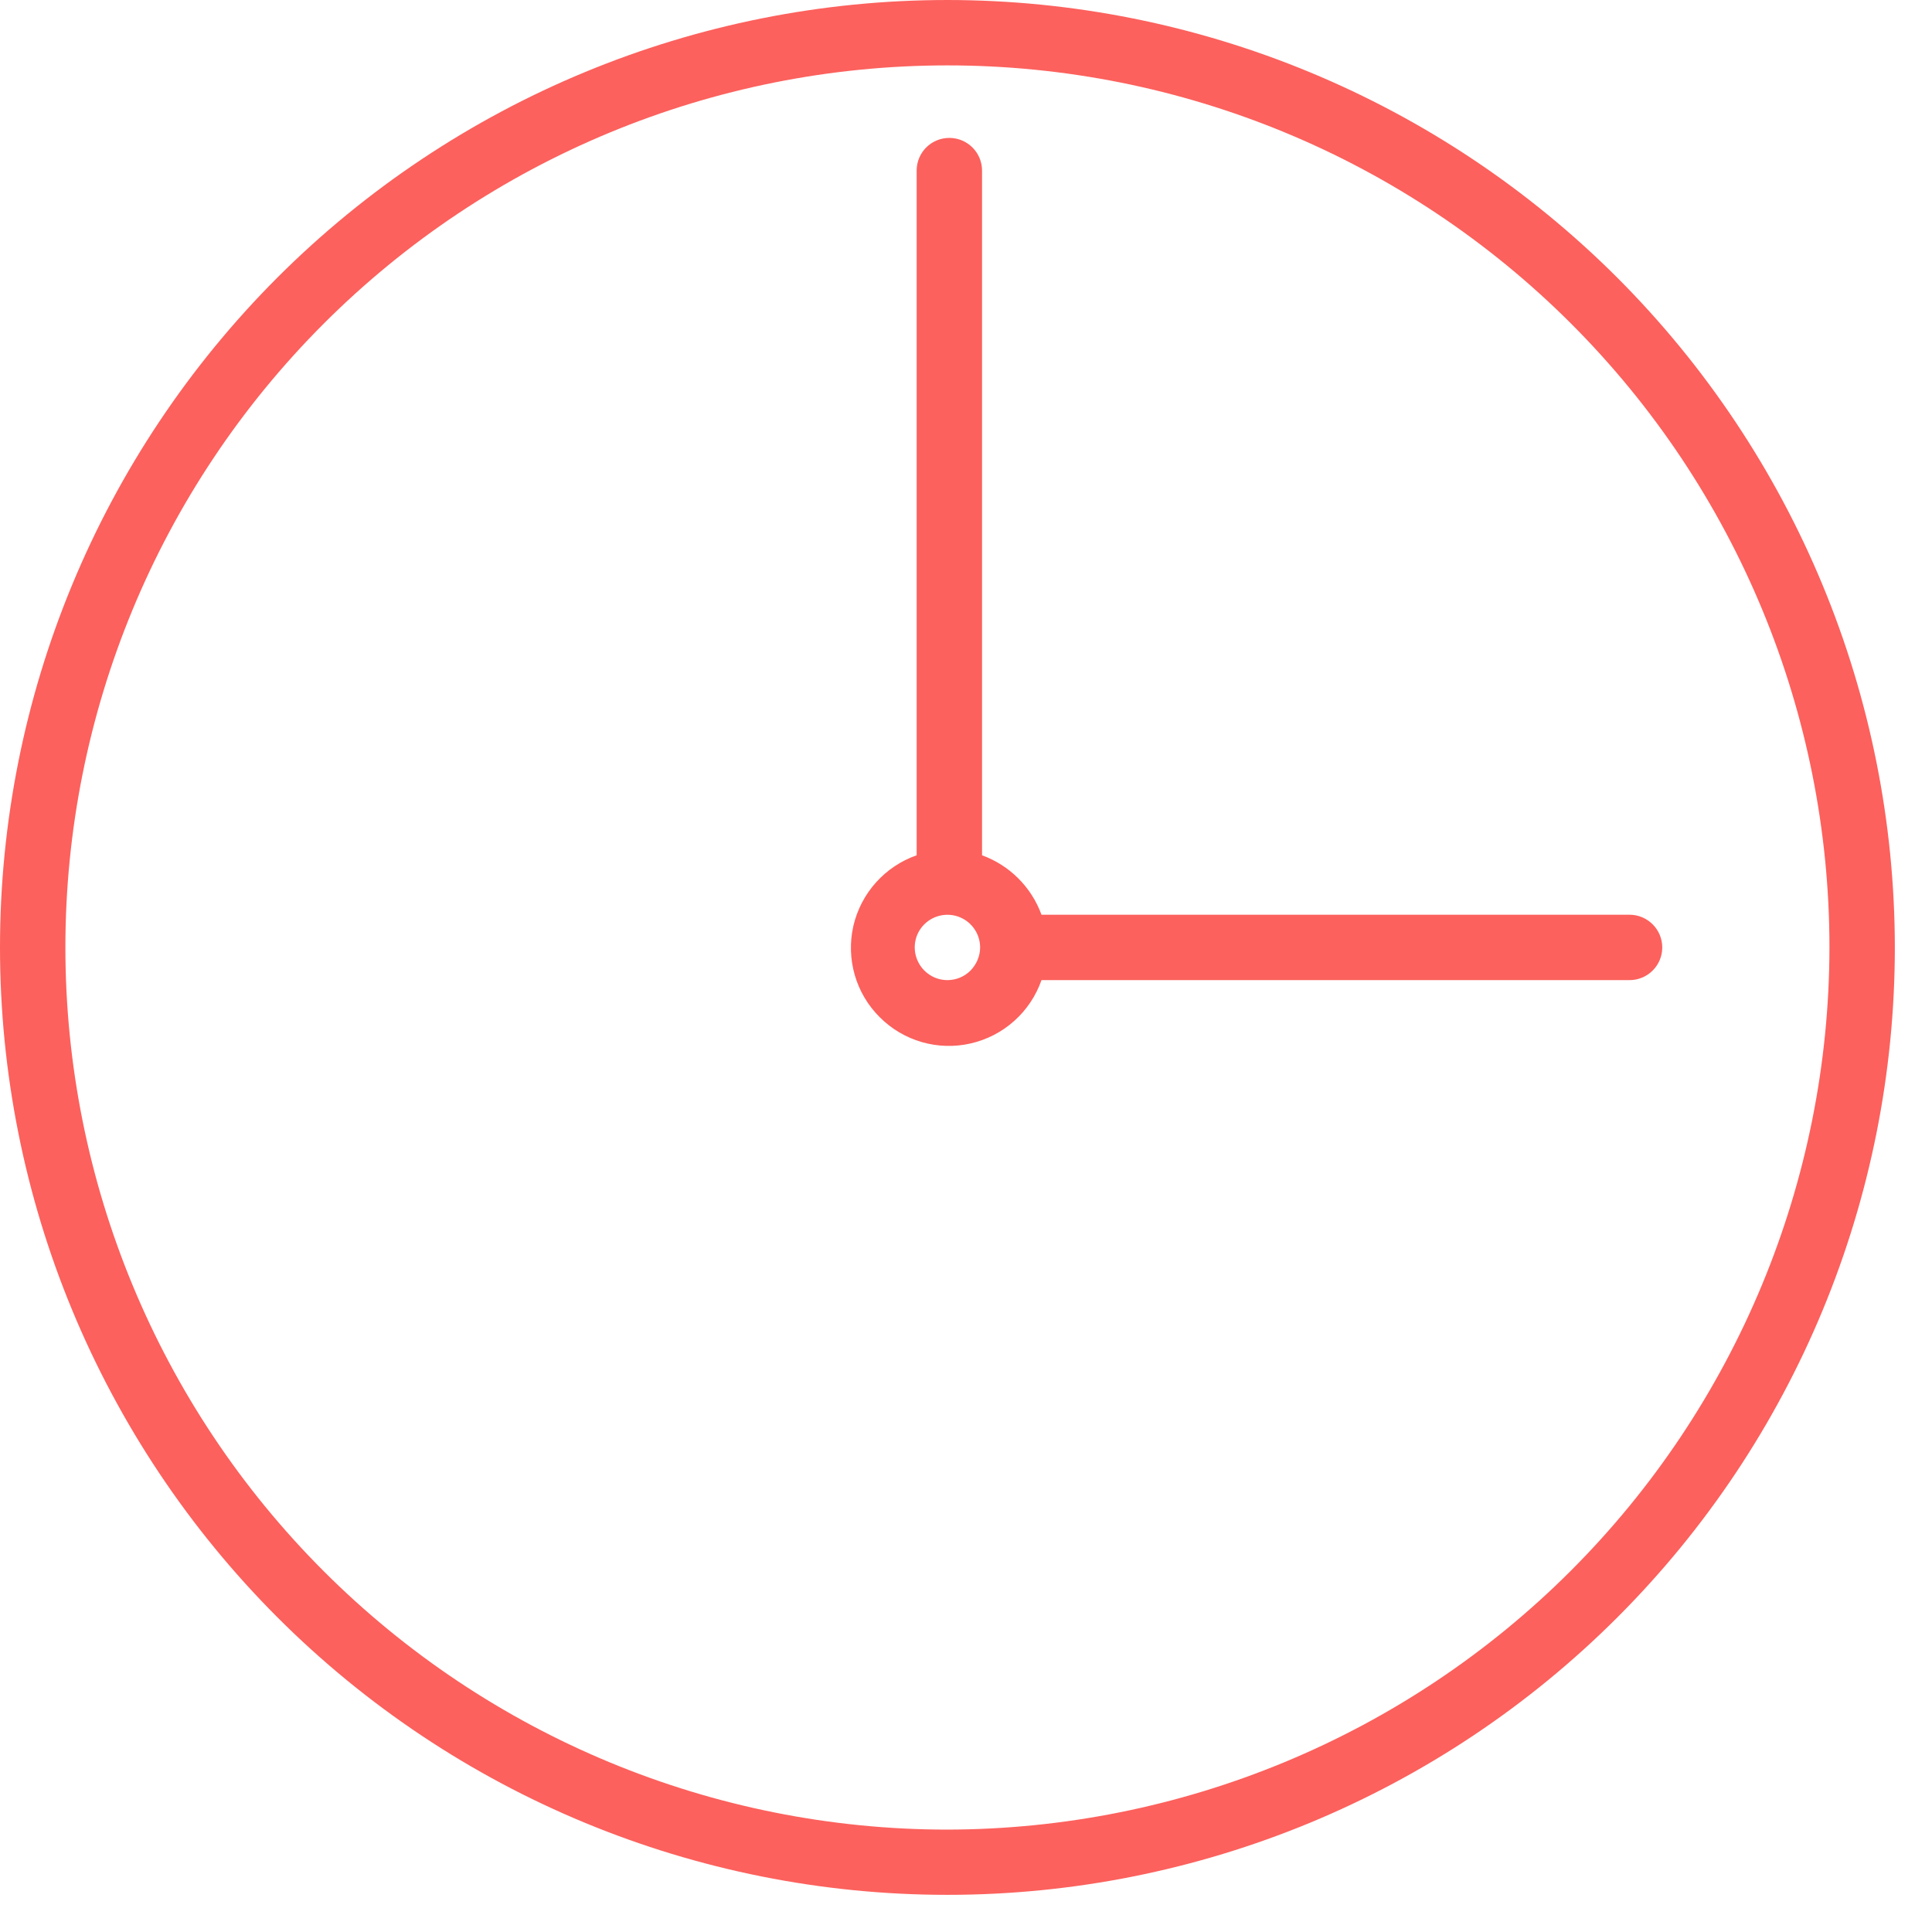 <svg width="13" height="13" viewBox="0 0 13 13" fill="none" xmlns="http://www.w3.org/2000/svg">
<path d="M6.375 2.51098e-05C4.684 2.51098e-05 3.063 0.672 1.867 1.867C0.672 3.063 0 4.684 0 6.375C0 8.066 0.672 9.687 1.867 10.883C3.063 12.079 4.684 12.75 6.375 12.75C8.066 12.75 9.687 12.079 10.883 10.883C12.079 9.687 12.75 8.066 12.75 6.375C12.749 4.685 12.077 3.064 10.882 1.868C9.686 0.673 8.066 0.001 6.375 0L6.375 2.51098e-05ZM6.375 12.311C4.801 12.311 3.291 11.685 2.178 10.572C1.065 9.459 0.44 7.949 0.44 6.375C0.44 4.801 1.065 3.291 2.178 2.178C3.291 1.065 4.801 0.44 6.375 0.44C7.949 0.44 9.459 1.065 10.572 2.178C11.685 3.291 12.31 4.801 12.31 6.375C12.308 7.949 11.682 9.457 10.569 10.57C9.457 11.682 7.949 12.308 6.375 12.311L6.375 12.311Z" fill="#FC615D"/>
<path d="M10.965 6.155H7.008C6.94 5.969 6.794 5.823 6.608 5.755V1.148C6.608 1.026 6.509 0.928 6.388 0.928C6.266 0.928 6.168 1.026 6.168 1.148V5.755C5.954 5.83 5.793 6.01 5.742 6.231C5.692 6.452 5.758 6.684 5.919 6.844C6.079 7.005 6.311 7.072 6.532 7.021C6.754 6.97 6.933 6.809 7.008 6.595H10.965C11.086 6.595 11.185 6.497 11.185 6.375C11.185 6.254 11.086 6.155 10.965 6.155L10.965 6.155ZM6.375 6.595C6.286 6.595 6.206 6.541 6.172 6.459C6.138 6.377 6.156 6.283 6.219 6.22C6.282 6.157 6.377 6.138 6.459 6.172C6.541 6.206 6.595 6.286 6.595 6.375C6.595 6.433 6.571 6.489 6.53 6.531C6.489 6.572 6.433 6.595 6.375 6.595Z" fill="#FC615D"/>
</svg>
